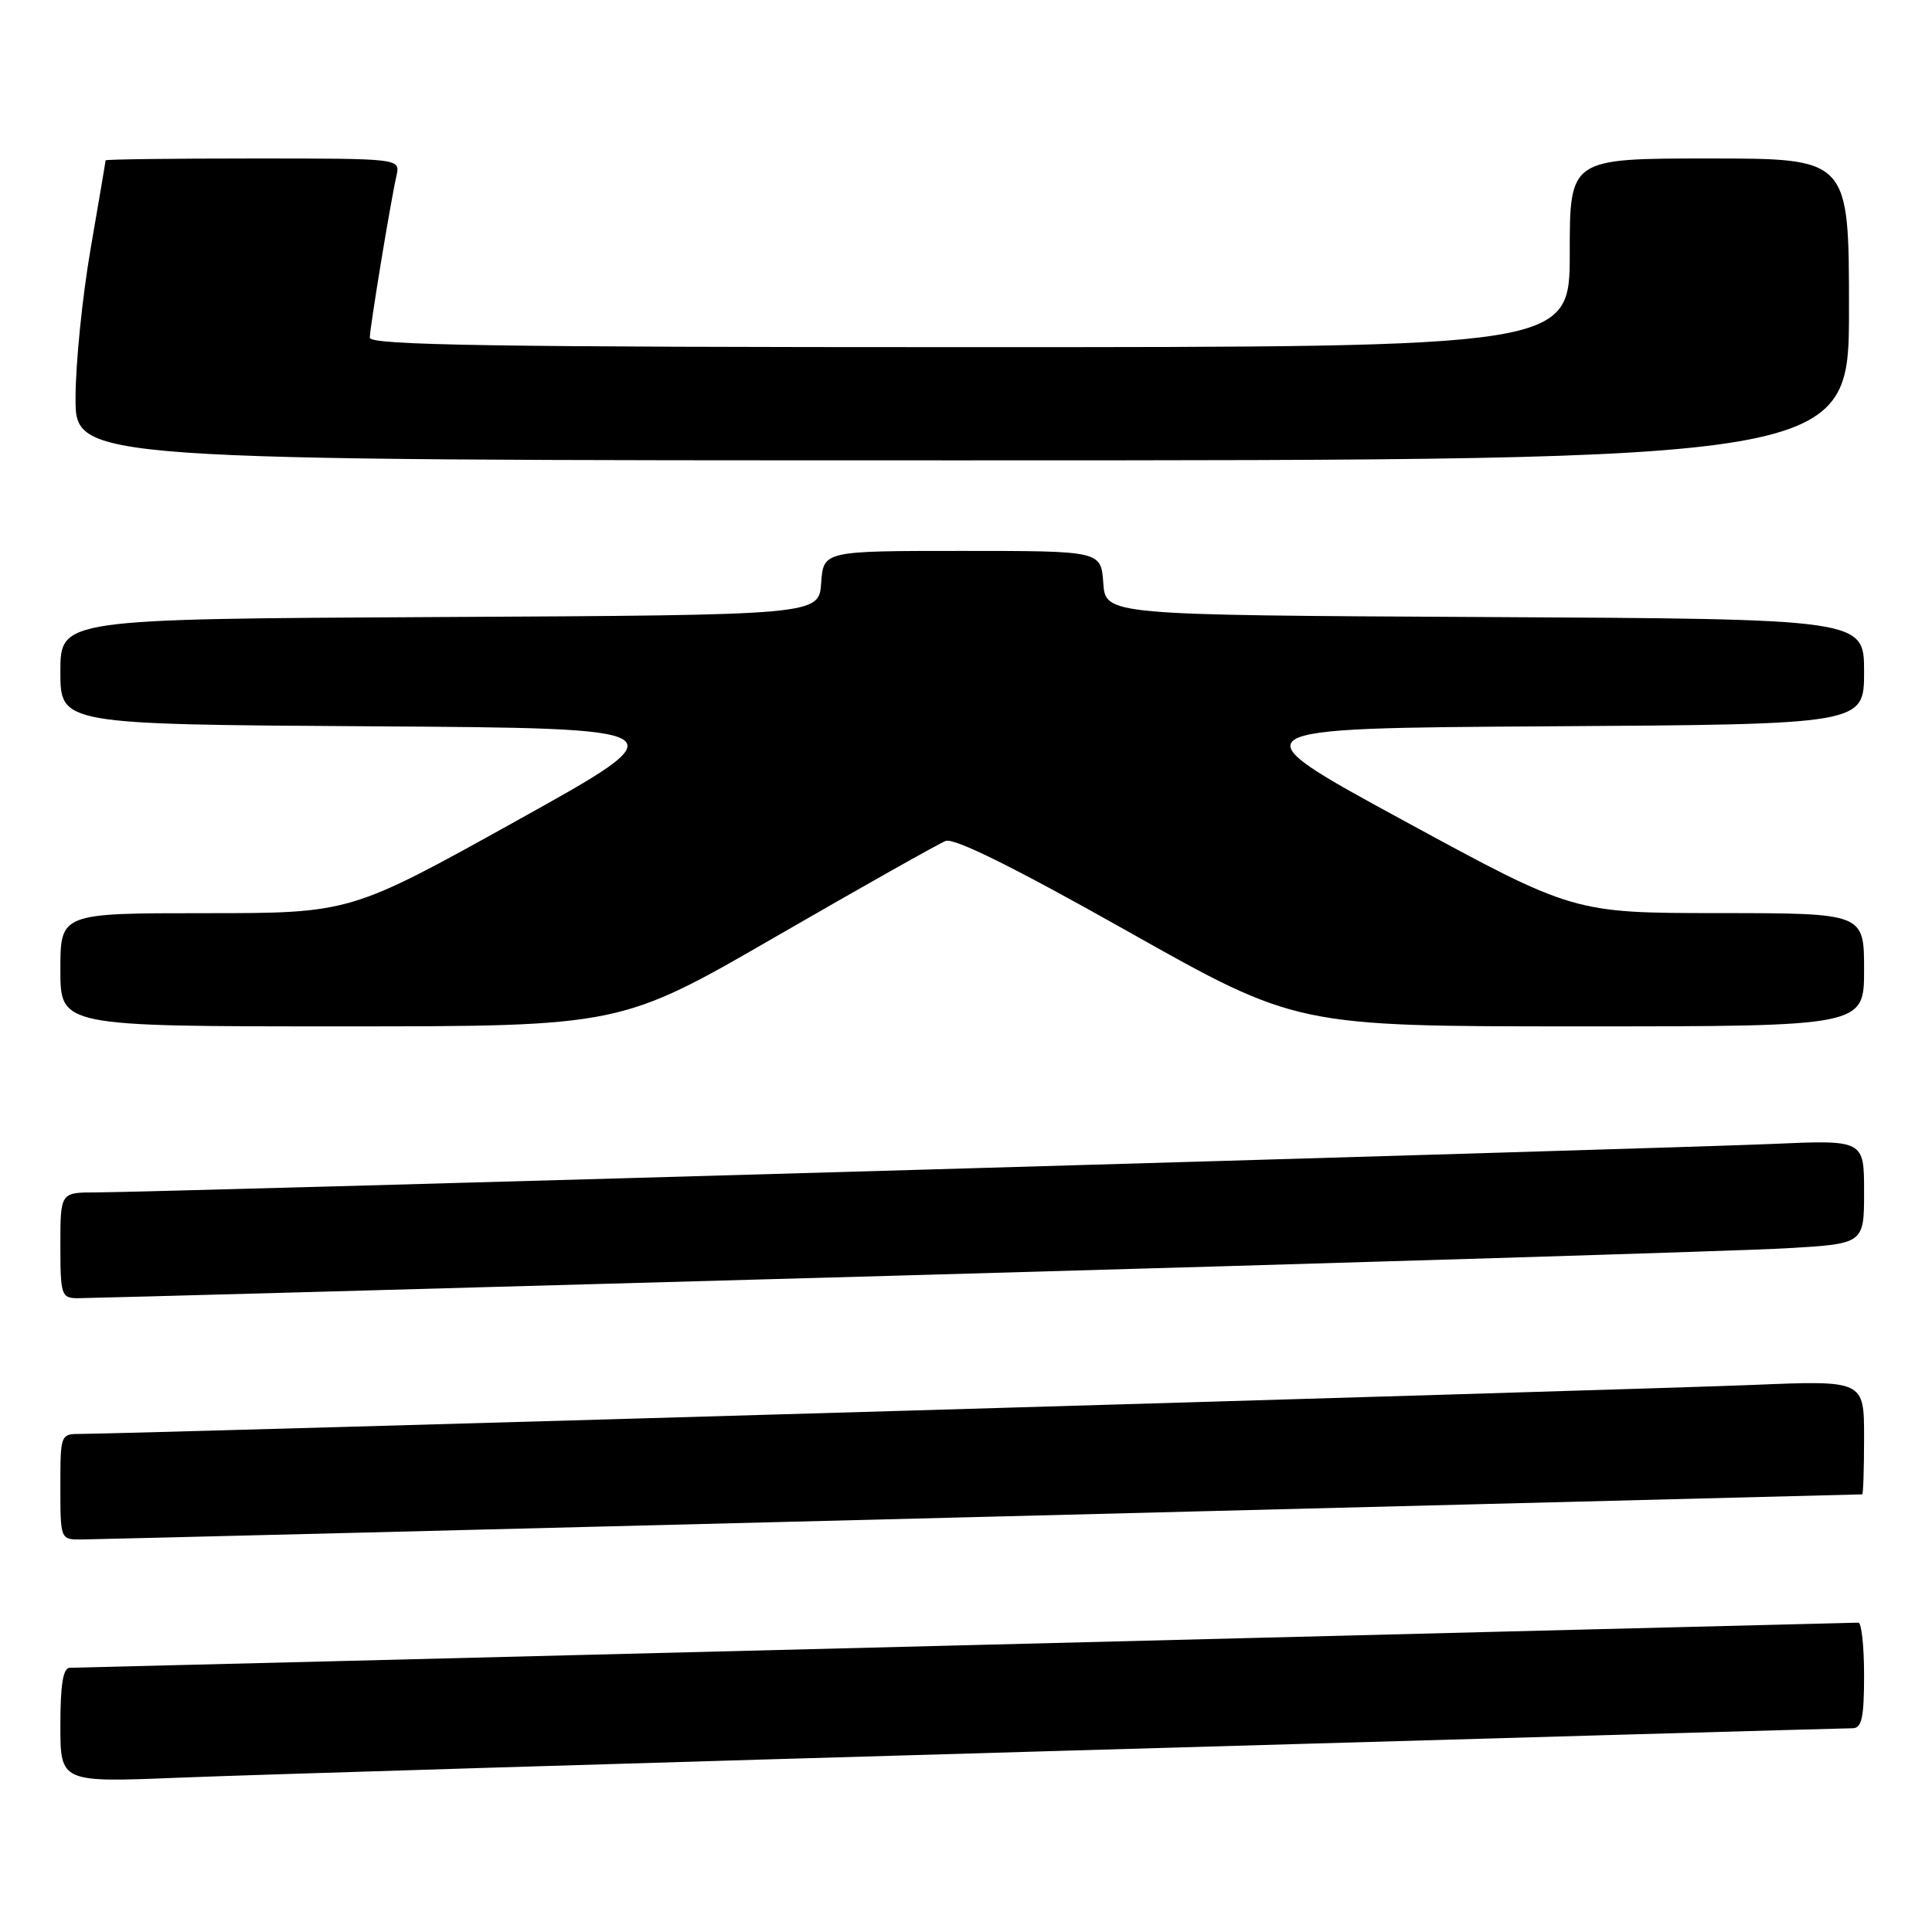 <?xml version="1.0" encoding="UTF-8" standalone="no"?>
<!DOCTYPE svg PUBLIC "-//W3C//DTD SVG 1.1//EN" "http://www.w3.org/Graphics/SVG/1.1/DTD/svg11.dtd" >
<svg xmlns="http://www.w3.org/2000/svg" xmlns:xlink="http://www.w3.org/1999/xlink" version="1.1" viewBox="0 0 256 256">
 <g >
 <path fill="currentColor"
d=" M 141.74 231.96 C 197.97 230.33 244.66 229.00 245.49 229.00 C 246.69 229.00 247.00 227.58 247.00 222.00 C 247.00 218.15 246.66 215.00 246.25 215.01 C 245.84 215.01 192.62 216.36 128.00 218.00 C 63.38 219.64 9.94 220.99 9.25 220.99 C 8.36 221.00 8.00 223.19 8.00 228.60 C 8.00 236.19 8.00 236.19 23.75 235.55 C 32.41 235.20 85.51 233.58 141.74 231.96 Z  M 130.00 201.00 C 194.08 199.36 246.61 198.02 246.75 198.01 C 246.89 198.01 247.00 194.60 247.00 190.45 C 247.00 182.90 247.00 182.90 232.25 183.51 C 218.20 184.09 16.50 190.00 10.75 190.00 C 8.01 190.00 8.00 190.03 8.00 197.00 C 8.00 203.97 8.01 204.00 10.75 203.99 C 12.26 203.98 65.92 202.64 130.00 201.00 Z  M 119.50 169.01 C 178.35 167.35 231.11 165.73 236.75 165.40 C 247.00 164.81 247.00 164.81 247.00 157.92 C 247.00 151.04 247.00 151.04 234.75 151.58 C 220.67 152.19 19.94 158.00 12.76 158.00 C 8.00 158.00 8.00 158.00 8.00 165.00 C 8.00 171.59 8.13 172.00 10.25 172.02 C 11.49 172.03 60.65 170.67 119.50 169.01 Z  M 102.92 124.04 C 114.30 117.47 124.37 111.79 125.31 111.43 C 126.45 111.00 134.43 114.95 149.40 123.39 C 171.79 136.00 171.79 136.00 209.39 136.00 C 247.00 136.00 247.00 136.00 247.00 128.50 C 247.00 121.00 247.00 121.00 227.75 120.99 C 208.50 120.98 208.50 120.98 186.00 108.74 C 163.50 96.50 163.50 96.50 205.25 96.24 C 247.00 95.98 247.00 95.98 247.00 89.00 C 247.00 82.02 247.00 82.02 196.75 81.76 C 146.50 81.50 146.50 81.50 146.19 77.25 C 145.89 73.00 145.89 73.00 127.50 73.00 C 109.11 73.00 109.11 73.00 108.81 77.25 C 108.50 81.50 108.50 81.50 58.25 81.76 C 8.00 82.02 8.00 82.02 8.00 89.00 C 8.00 95.98 8.00 95.98 49.25 96.24 C 90.50 96.50 90.50 96.50 68.46 108.75 C 46.42 121.00 46.42 121.00 27.21 121.00 C 8.00 121.00 8.00 121.00 8.00 128.50 C 8.00 136.00 8.00 136.00 45.12 136.00 C 82.24 136.00 82.24 136.00 102.92 124.04 Z  M 245.00 41.00 C 245.00 21.00 245.00 21.00 226.50 21.00 C 208.00 21.00 208.00 21.00 208.00 33.50 C 208.00 46.00 208.00 46.00 128.50 46.00 C 65.56 46.00 49.00 45.74 49.00 44.75 C 49.01 43.40 51.71 26.95 52.54 23.25 C 53.04 21.00 53.04 21.00 33.52 21.00 C 22.78 21.00 14.00 21.11 13.99 21.25 C 13.99 21.39 13.09 26.68 12.00 33.00 C 10.91 39.33 10.01 48.21 10.01 52.75 C 10.00 61.00 10.00 61.00 127.50 61.00 C 245.00 61.00 245.00 61.00 245.00 41.00 Z "/>
</g>
</svg>